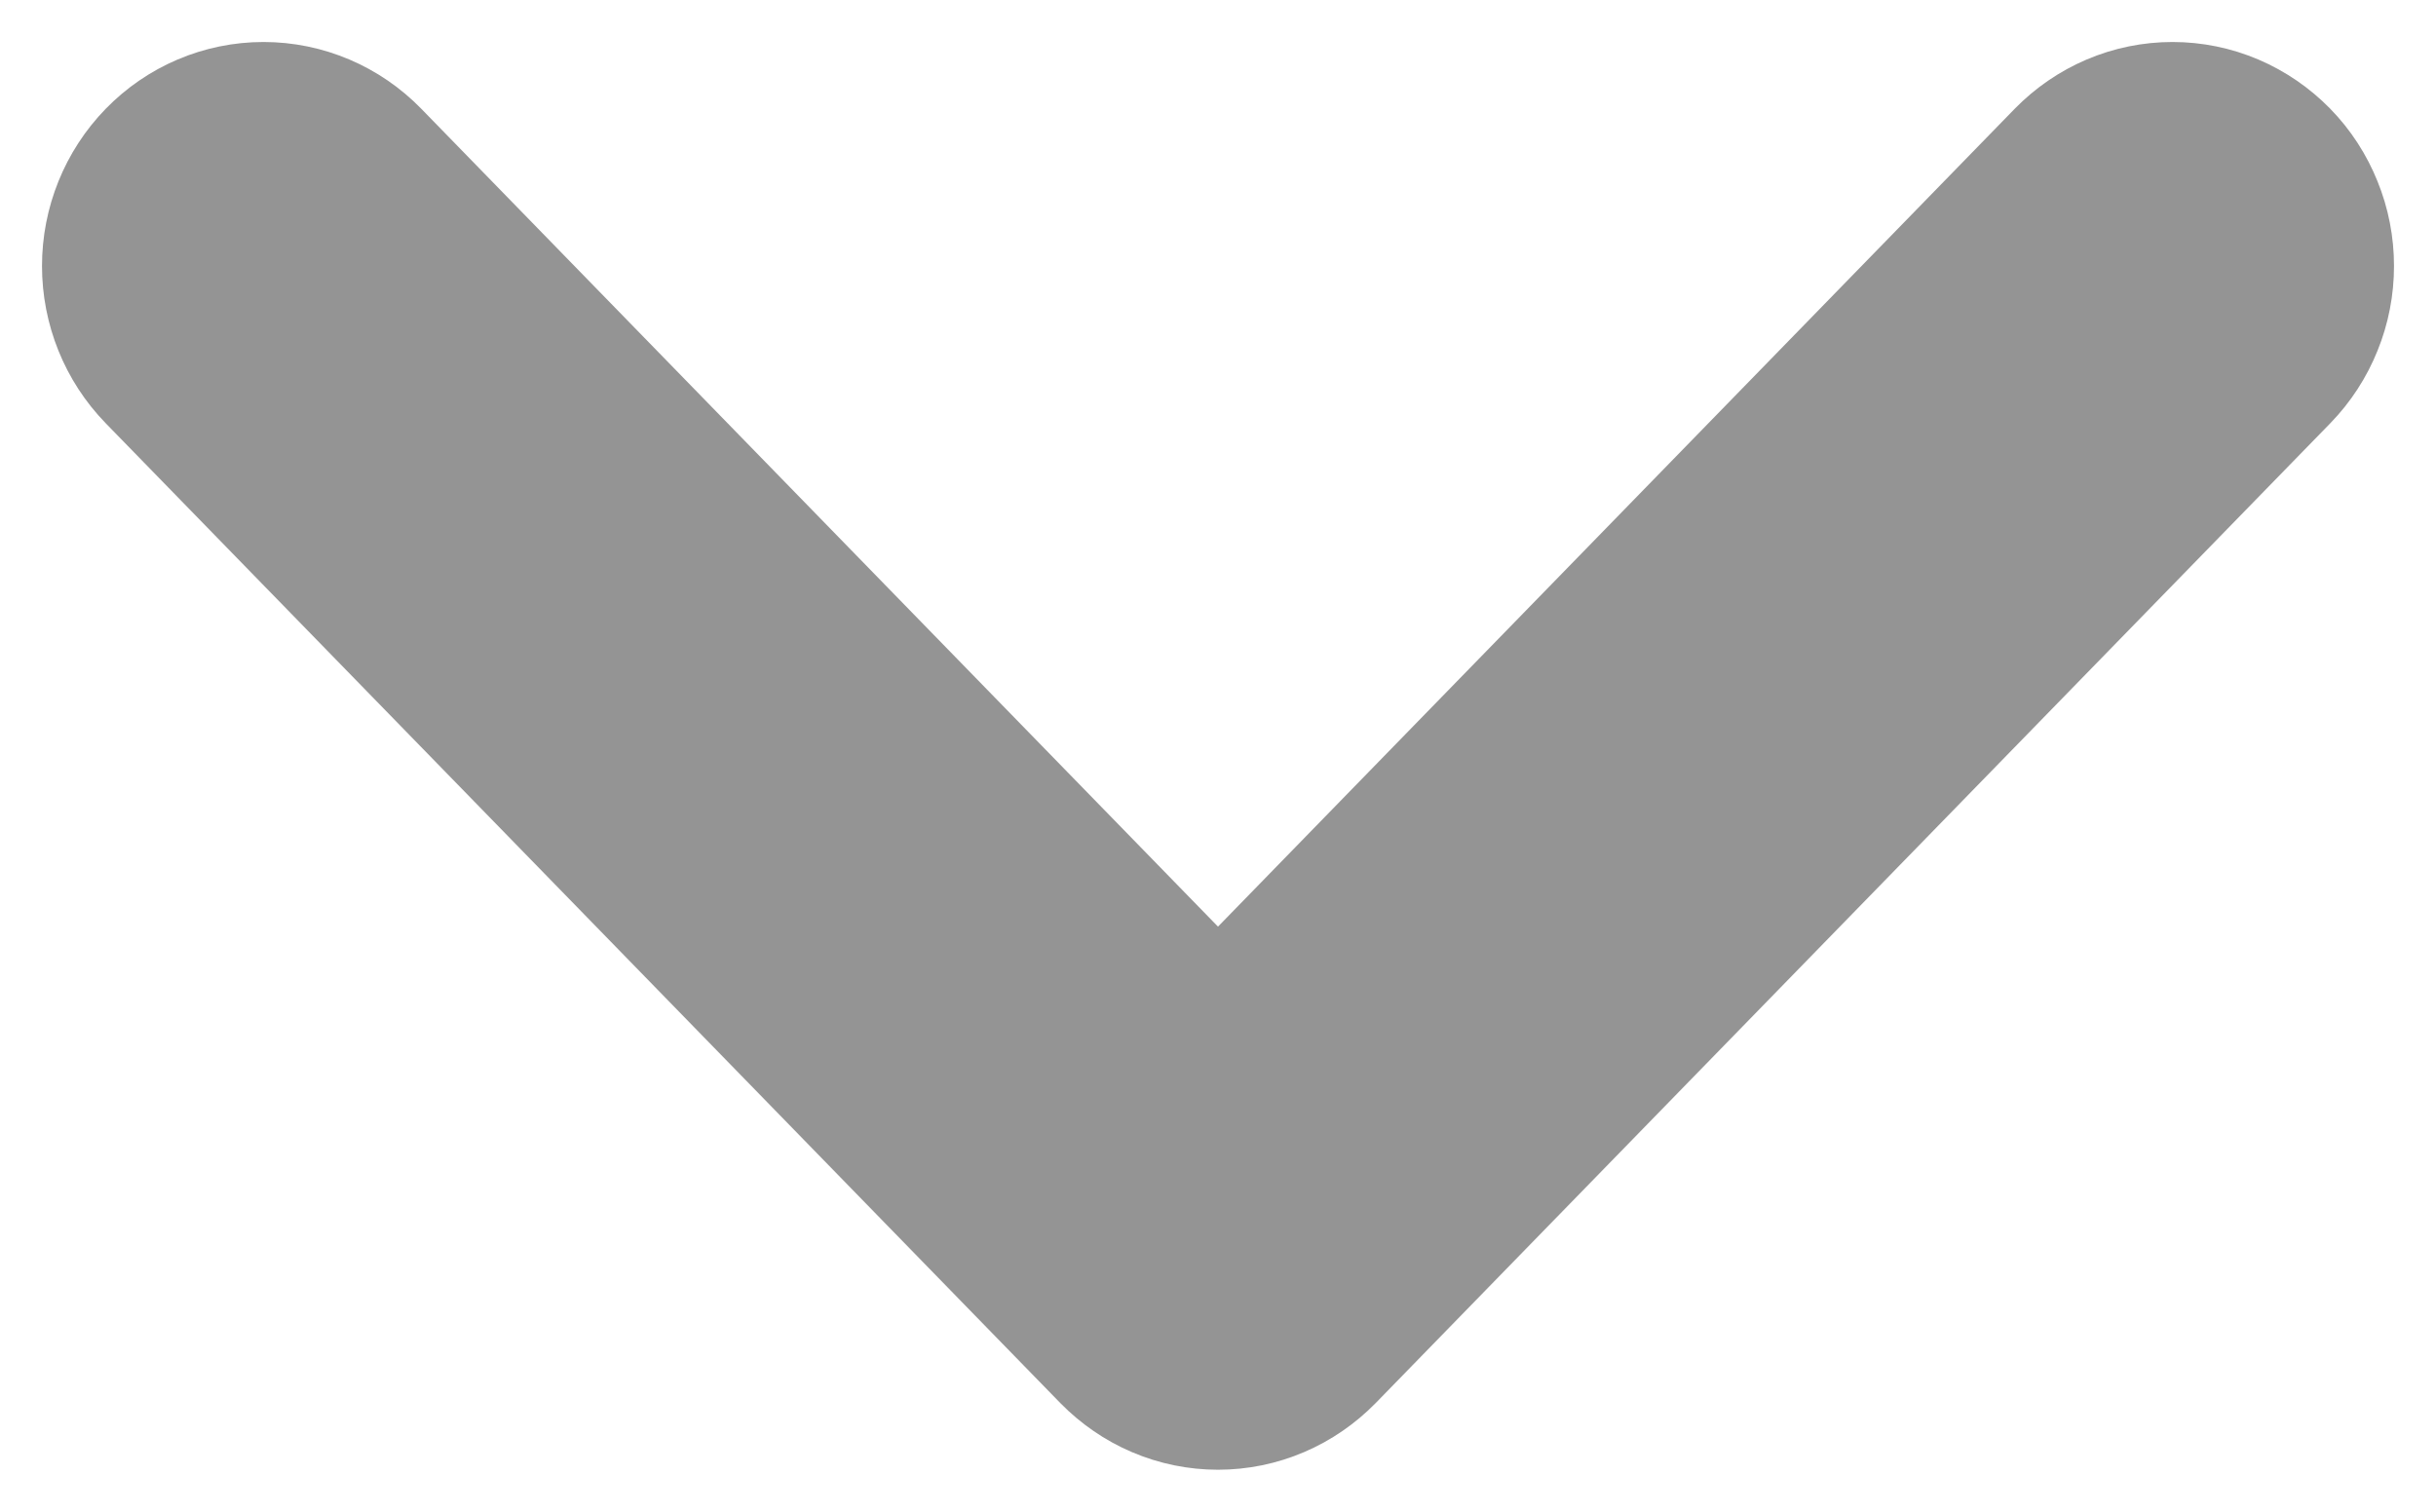 <svg width="29" height="18" viewBox="0 0 29 18" fill="none" xmlns="http://www.w3.org/2000/svg">
<path d="M26.667 3.993L15.304 15.658C15.198 15.766 15.073 15.852 14.935 15.911C14.797 15.97 14.649 16 14.5 16C14.351 16 14.203 15.97 14.065 15.911C13.927 15.852 13.802 15.766 13.696 15.658L2.333 3.993C2.12 3.774 2 3.477 2 3.167C2 2.858 2.12 2.561 2.333 2.342C2.546 2.123 2.835 2 3.137 2C3.438 2 3.728 2.123 3.941 2.342L14.5 13.183L25.059 2.342C25.165 2.234 25.29 2.148 25.428 2.089C25.566 2.03 25.714 2 25.863 2C26.012 2 26.16 2.03 26.298 2.089C26.436 2.148 26.561 2.234 26.667 2.342C26.773 2.45 26.856 2.579 26.913 2.721C26.971 2.862 27 3.014 27 3.167C27 3.321 26.971 3.472 26.913 3.614C26.856 3.756 26.773 3.884 26.667 3.993Z" fill="black" stroke="#949494" stroke-width="3"/>
</svg>
